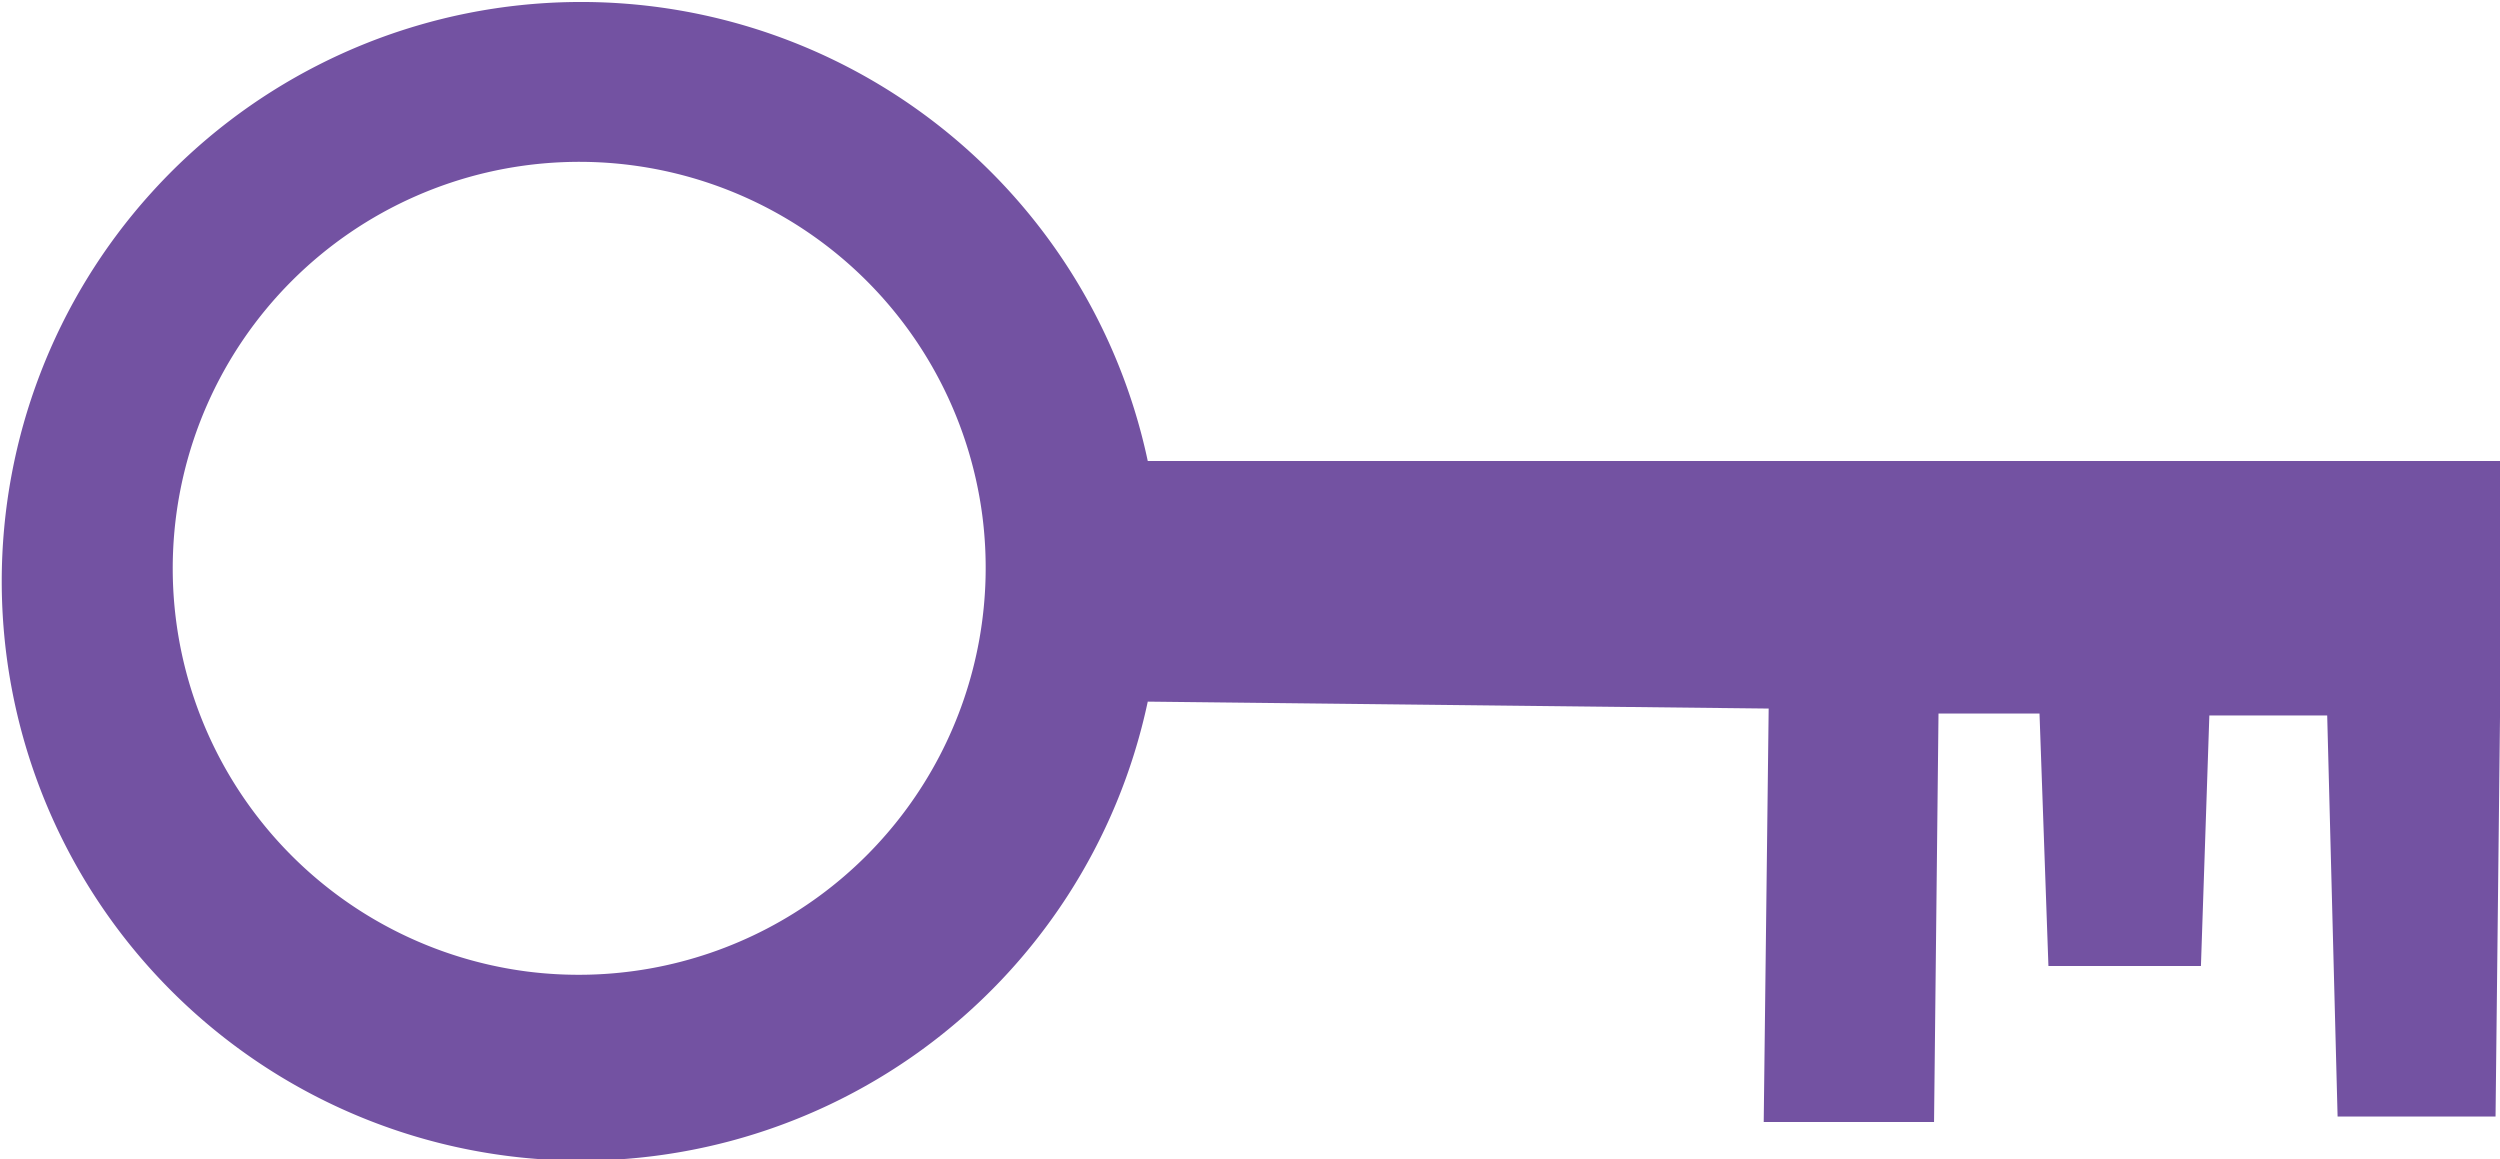 <svg xmlns="http://www.w3.org/2000/svg" viewBox="0 0 50.49 23.41"><g id="Layer_2" data-name="Layer 2"><g id="Layer_1-2" data-name="Layer 1"><path d="M41.19,14.41l.18,5.1h3.08l.17-5.06H47l.21,8.1H50.4l.09-8.06V9.31l-27.31,0a11.7,11.7,0,1,0,0,4.86l12.54.14-.1,8.35,3.44,0,.09-8.25ZM10.64,19.62a8.21,8.21,0,1,1,9.2-9.2A8.22,8.22,0,0,1,10.64,19.62Z" fill="#7352a2"/></g></g></svg>